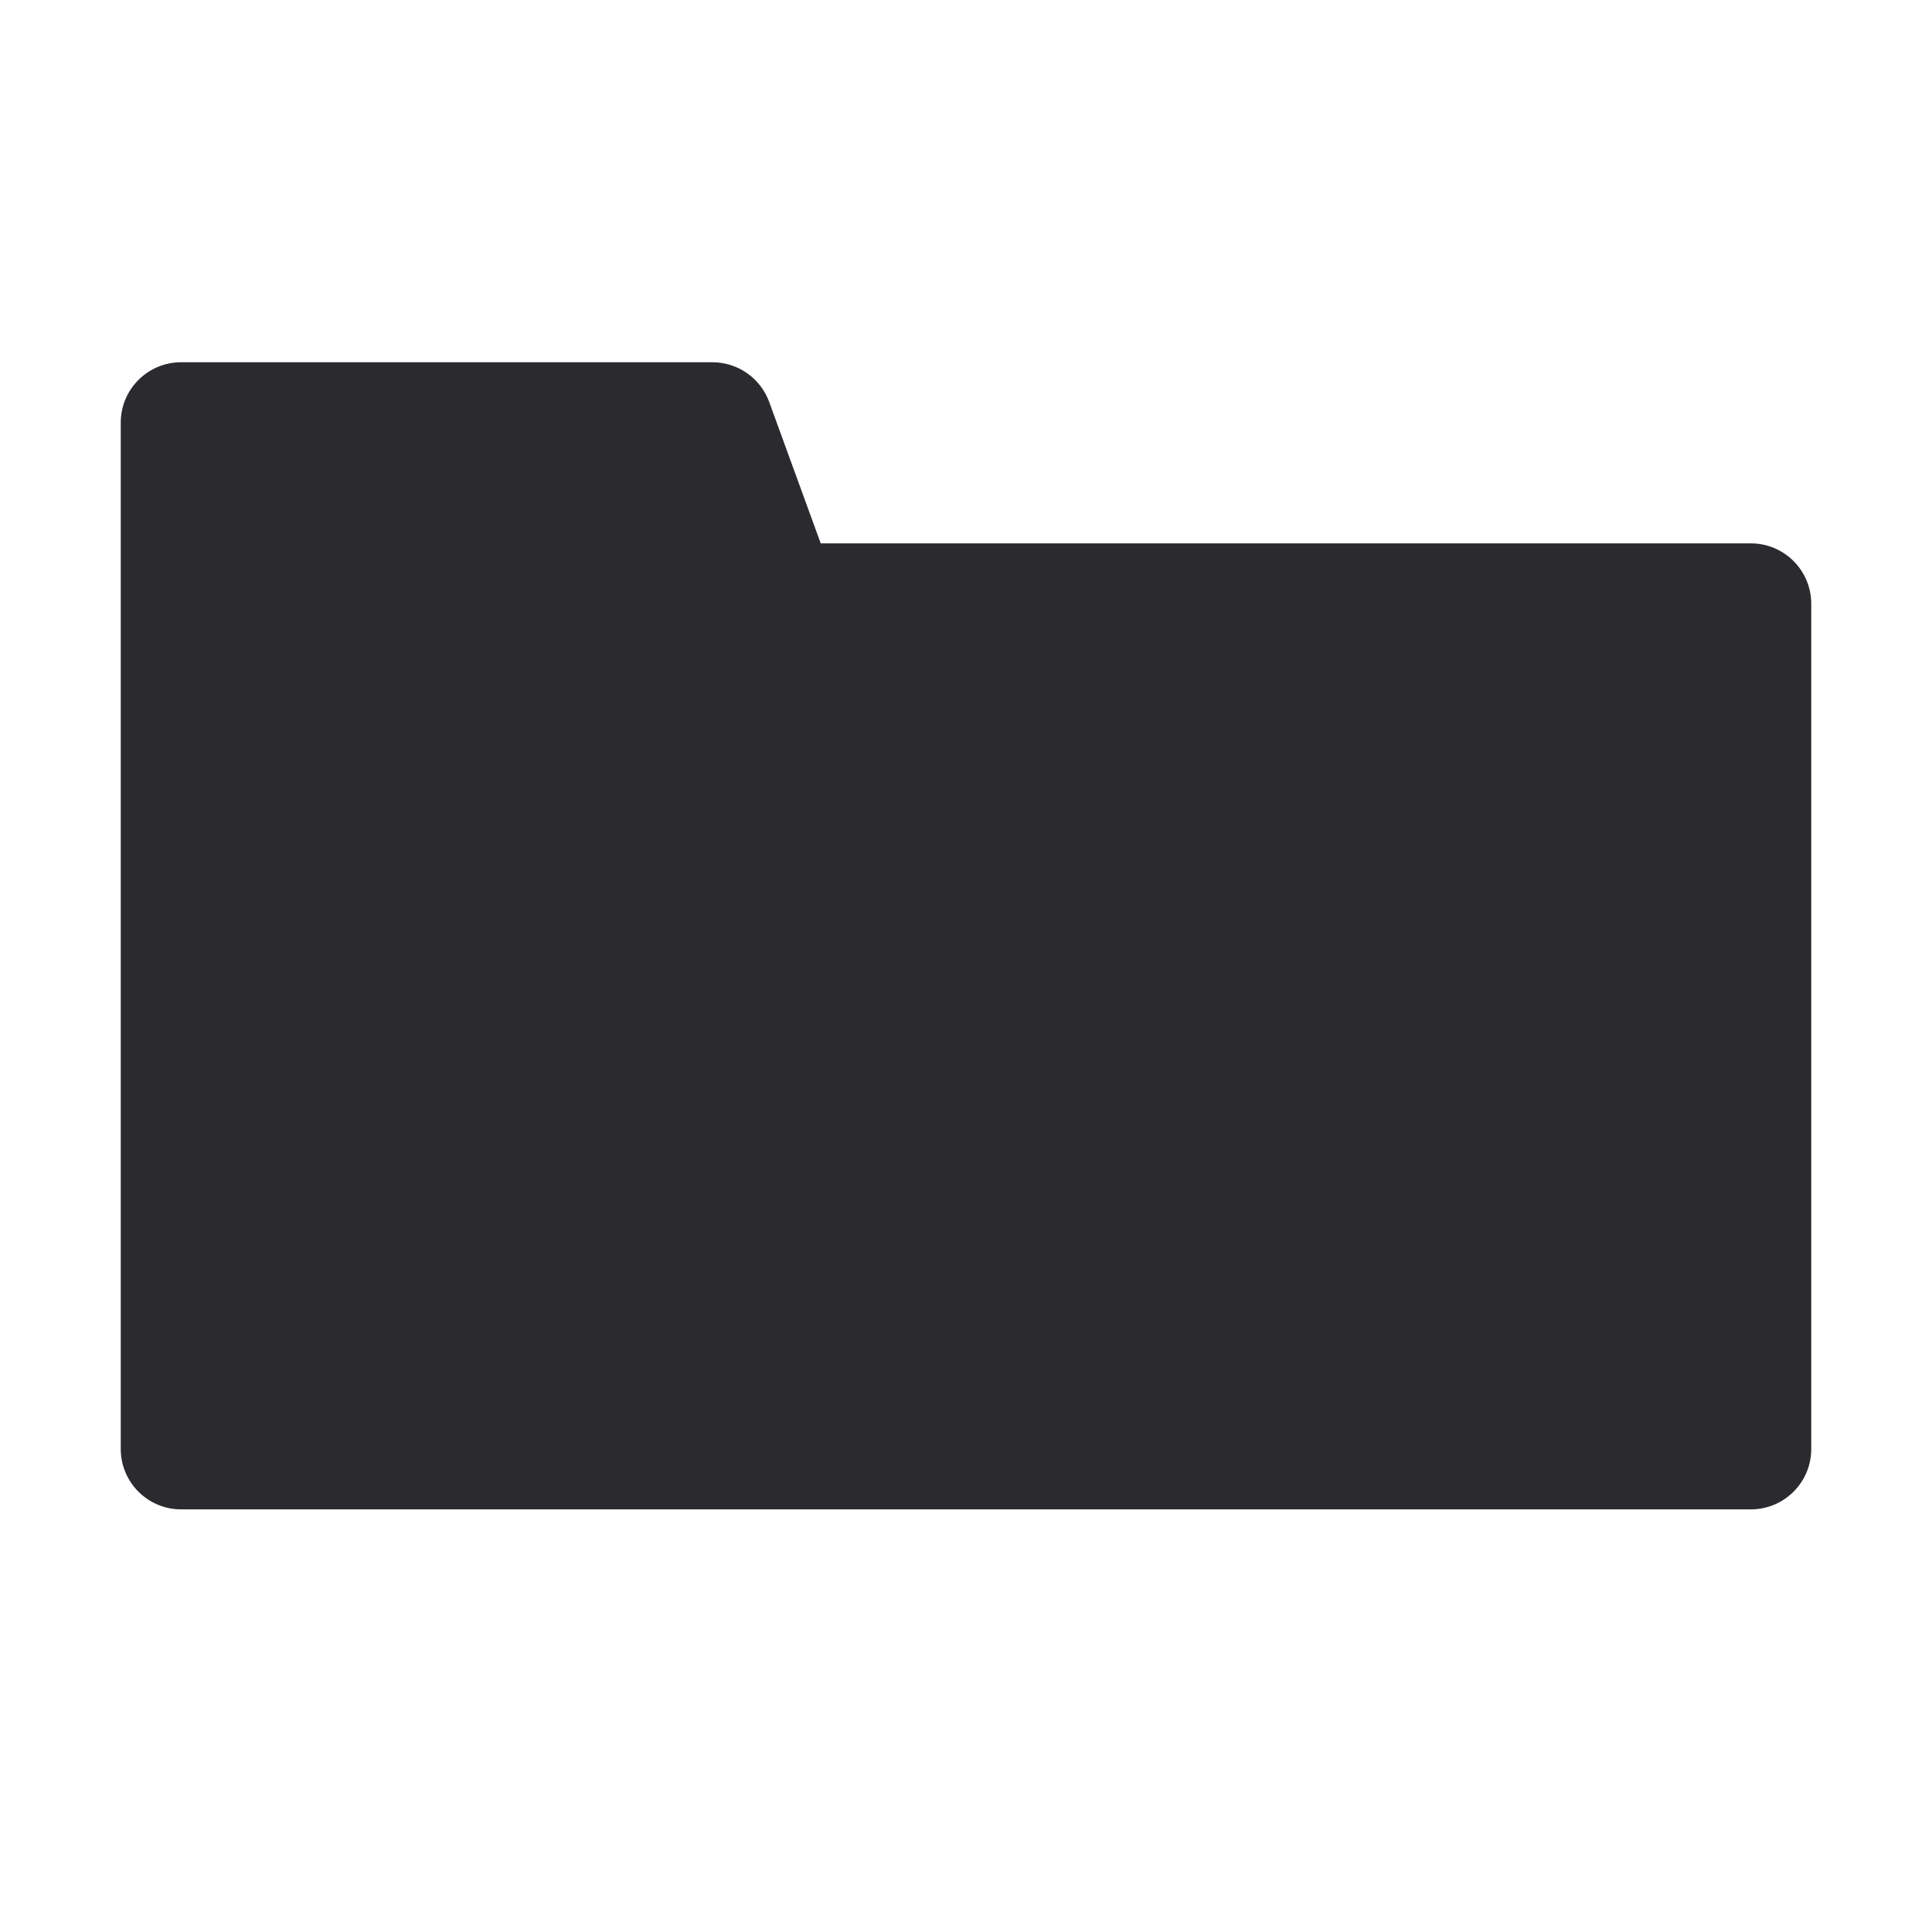 <svg width="32" height="32" viewBox="0 0 32 32" fill="none" xmlns="http://www.w3.org/2000/svg">
<path d="M2 9V24C2 24.552 2.448 25 3 25H29C29.552 25 30 24.552 30 24V10C30 9.448 29.552 9 29 9H13.594L12.74 6.657C12.596 6.263 12.22 6 11.8 6H3C2.448 6 2 6.448 2 7V9Z" fill="#2B2B2F"/>
</svg>
